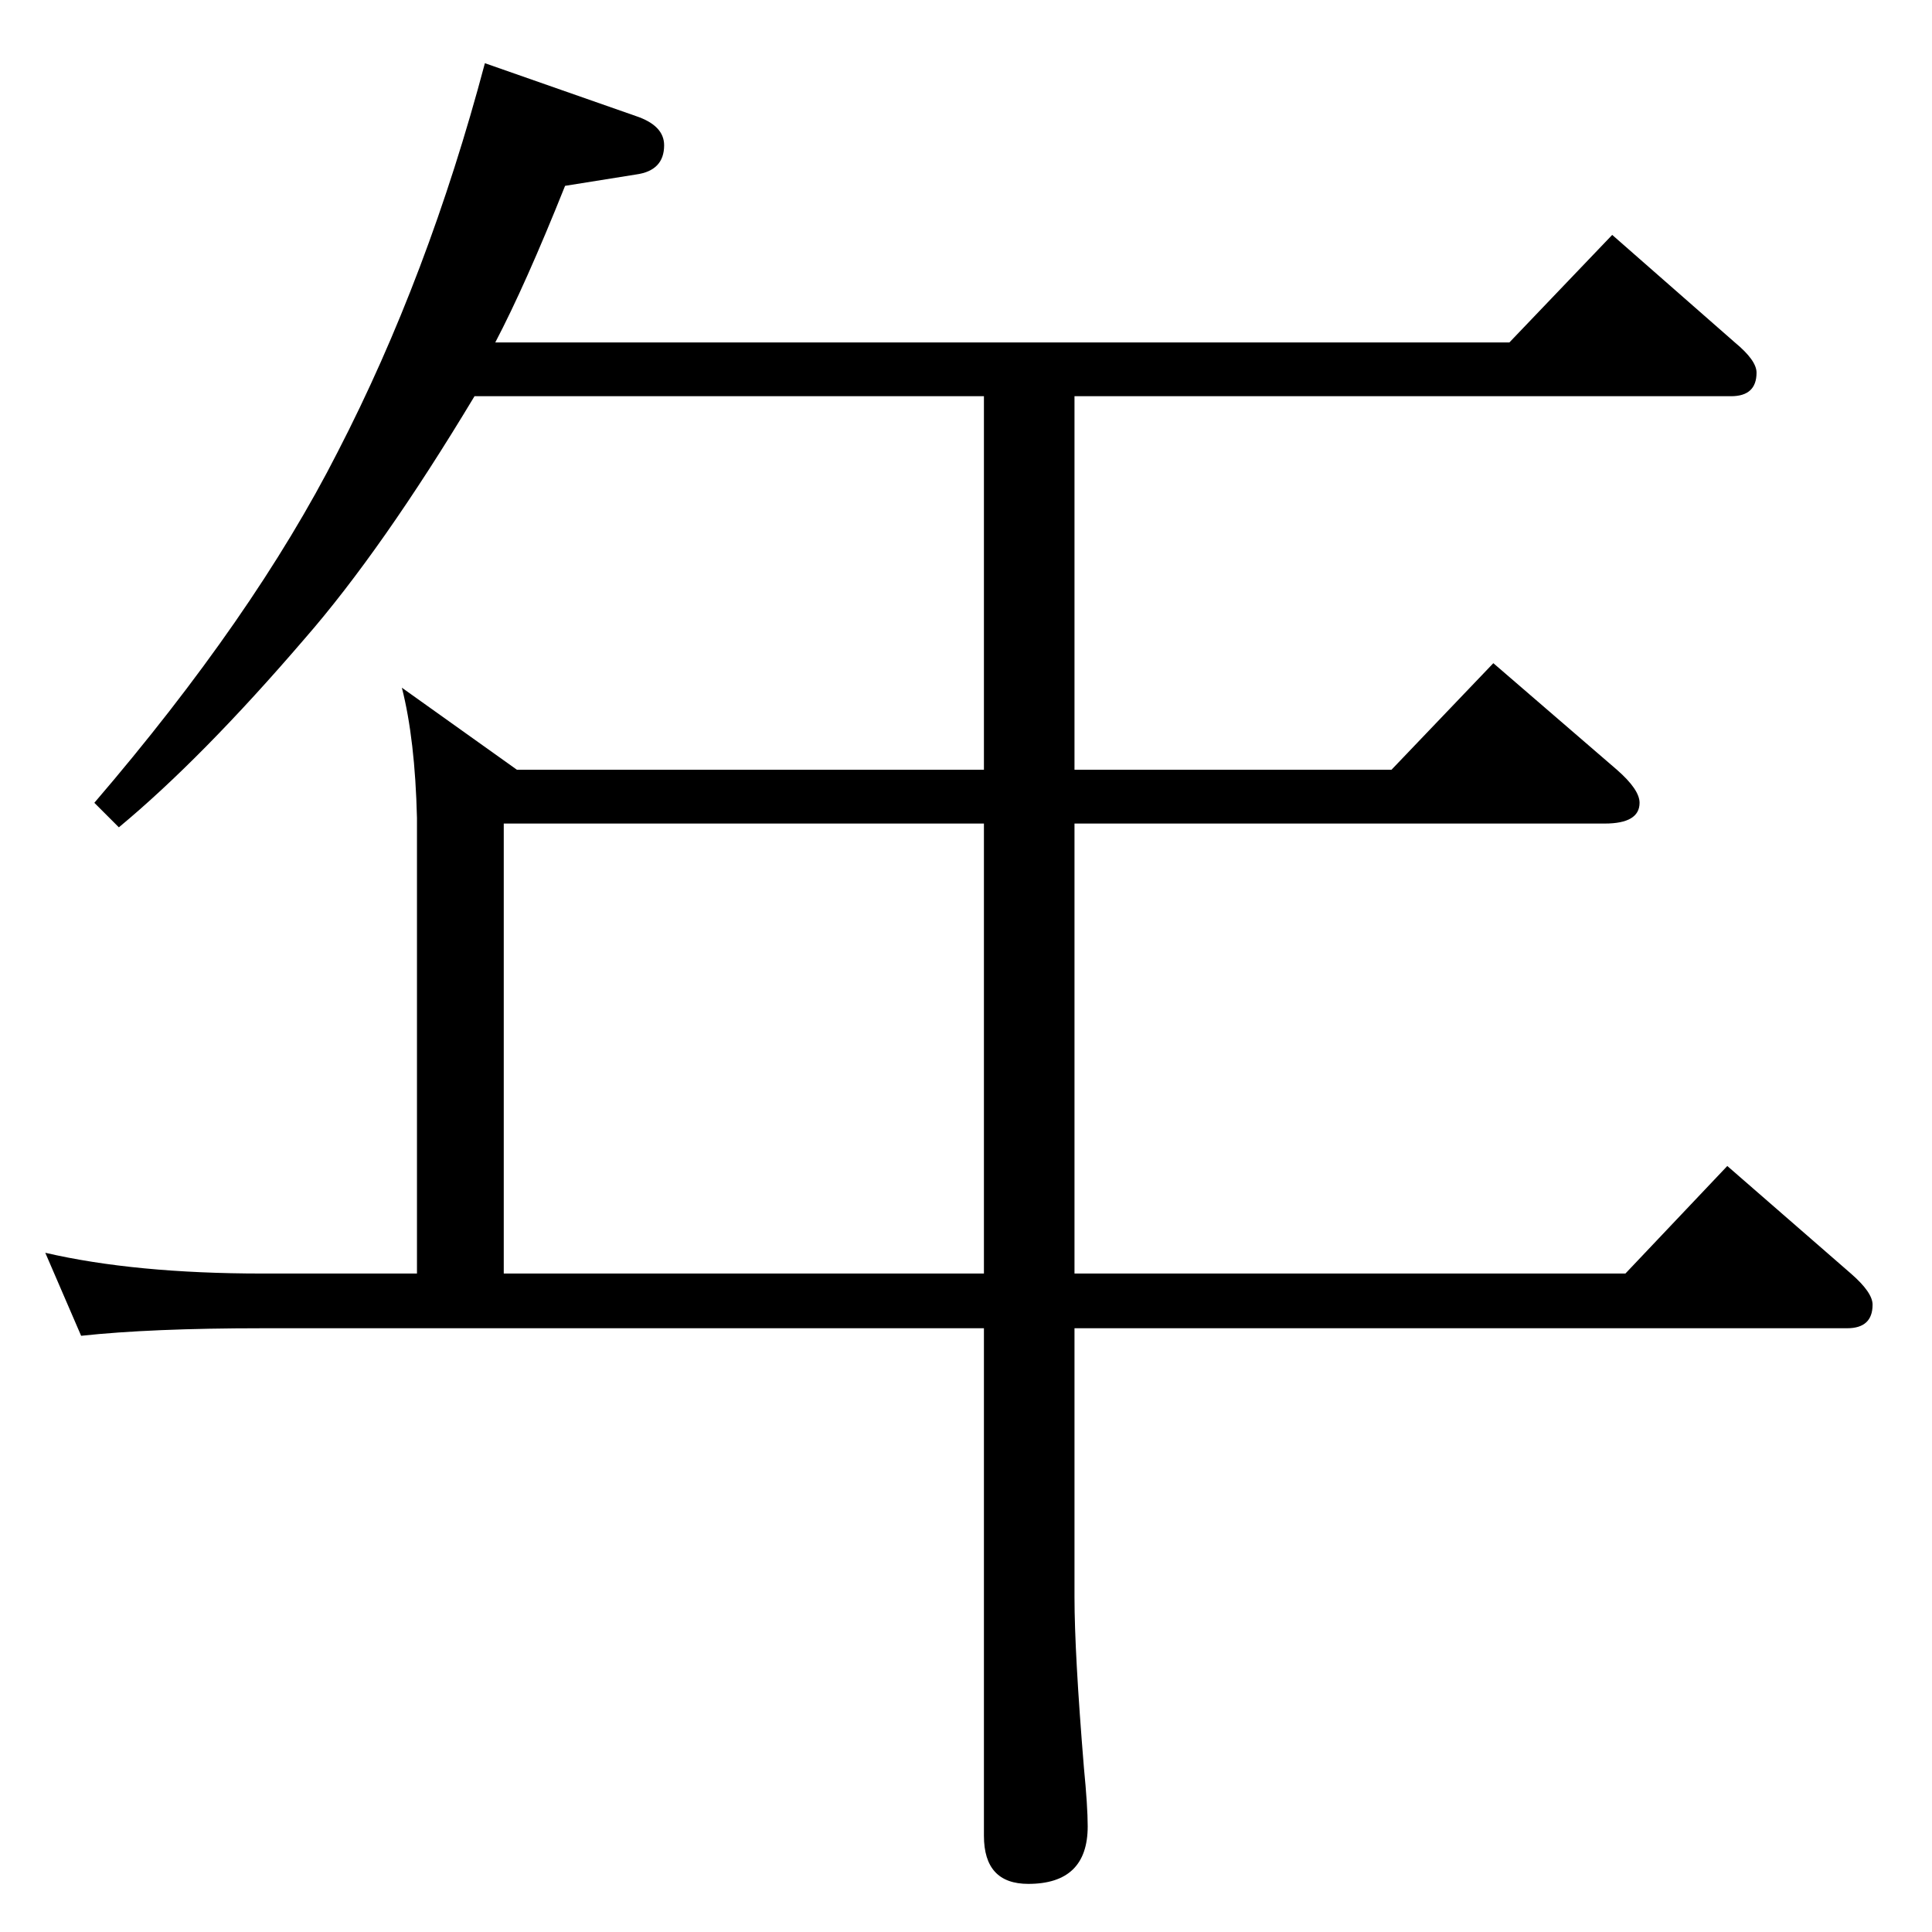 <?xml version="1.0" standalone="no"?>
<!DOCTYPE svg PUBLIC "-//W3C//DTD SVG 1.1//EN" "http://www.w3.org/Graphics/SVG/1.1/DTD/svg11.dtd" >
<svg xmlns="http://www.w3.org/2000/svg" xmlns:xlink="http://www.w3.org/1999/xlink" version="1.1" viewBox="0 -410 2048 2048">
  <g transform="matrix(1 0 0 -1 0 1638)">
   <path fill="currentColor"
d="M1043 640h-765q-118 0 -192 -8l-38 88q95 -22 230 -22h164v483q-2 83 -16 138l122 -87h495v396h-540q-98 -163 -180 -257q-109 -127 -197 -200l-26 26q169 197 258 372q96 186 156 412l160 -56q30 -10 30 -31q0 -27 -30 -31l-75 -12q-42 -105 -74 -166h1075l109 114
l130 -114q23 -19 23 -32q0 -25 -27 -25h-696v-396h336l108 113l131 -113q24 -21 24 -35q0 -22 -37 -22h-562v-477h584l108 114l131 -114q23 -20 23 -33q0 -25 -27 -25h-819v-285q0 -59 10 -181q4 -41 4 -62q0 -61 -63 -61q-47 0 -47 51v538zM1043 698v477h-509v-477h509z
" />
  </g>

</svg>

